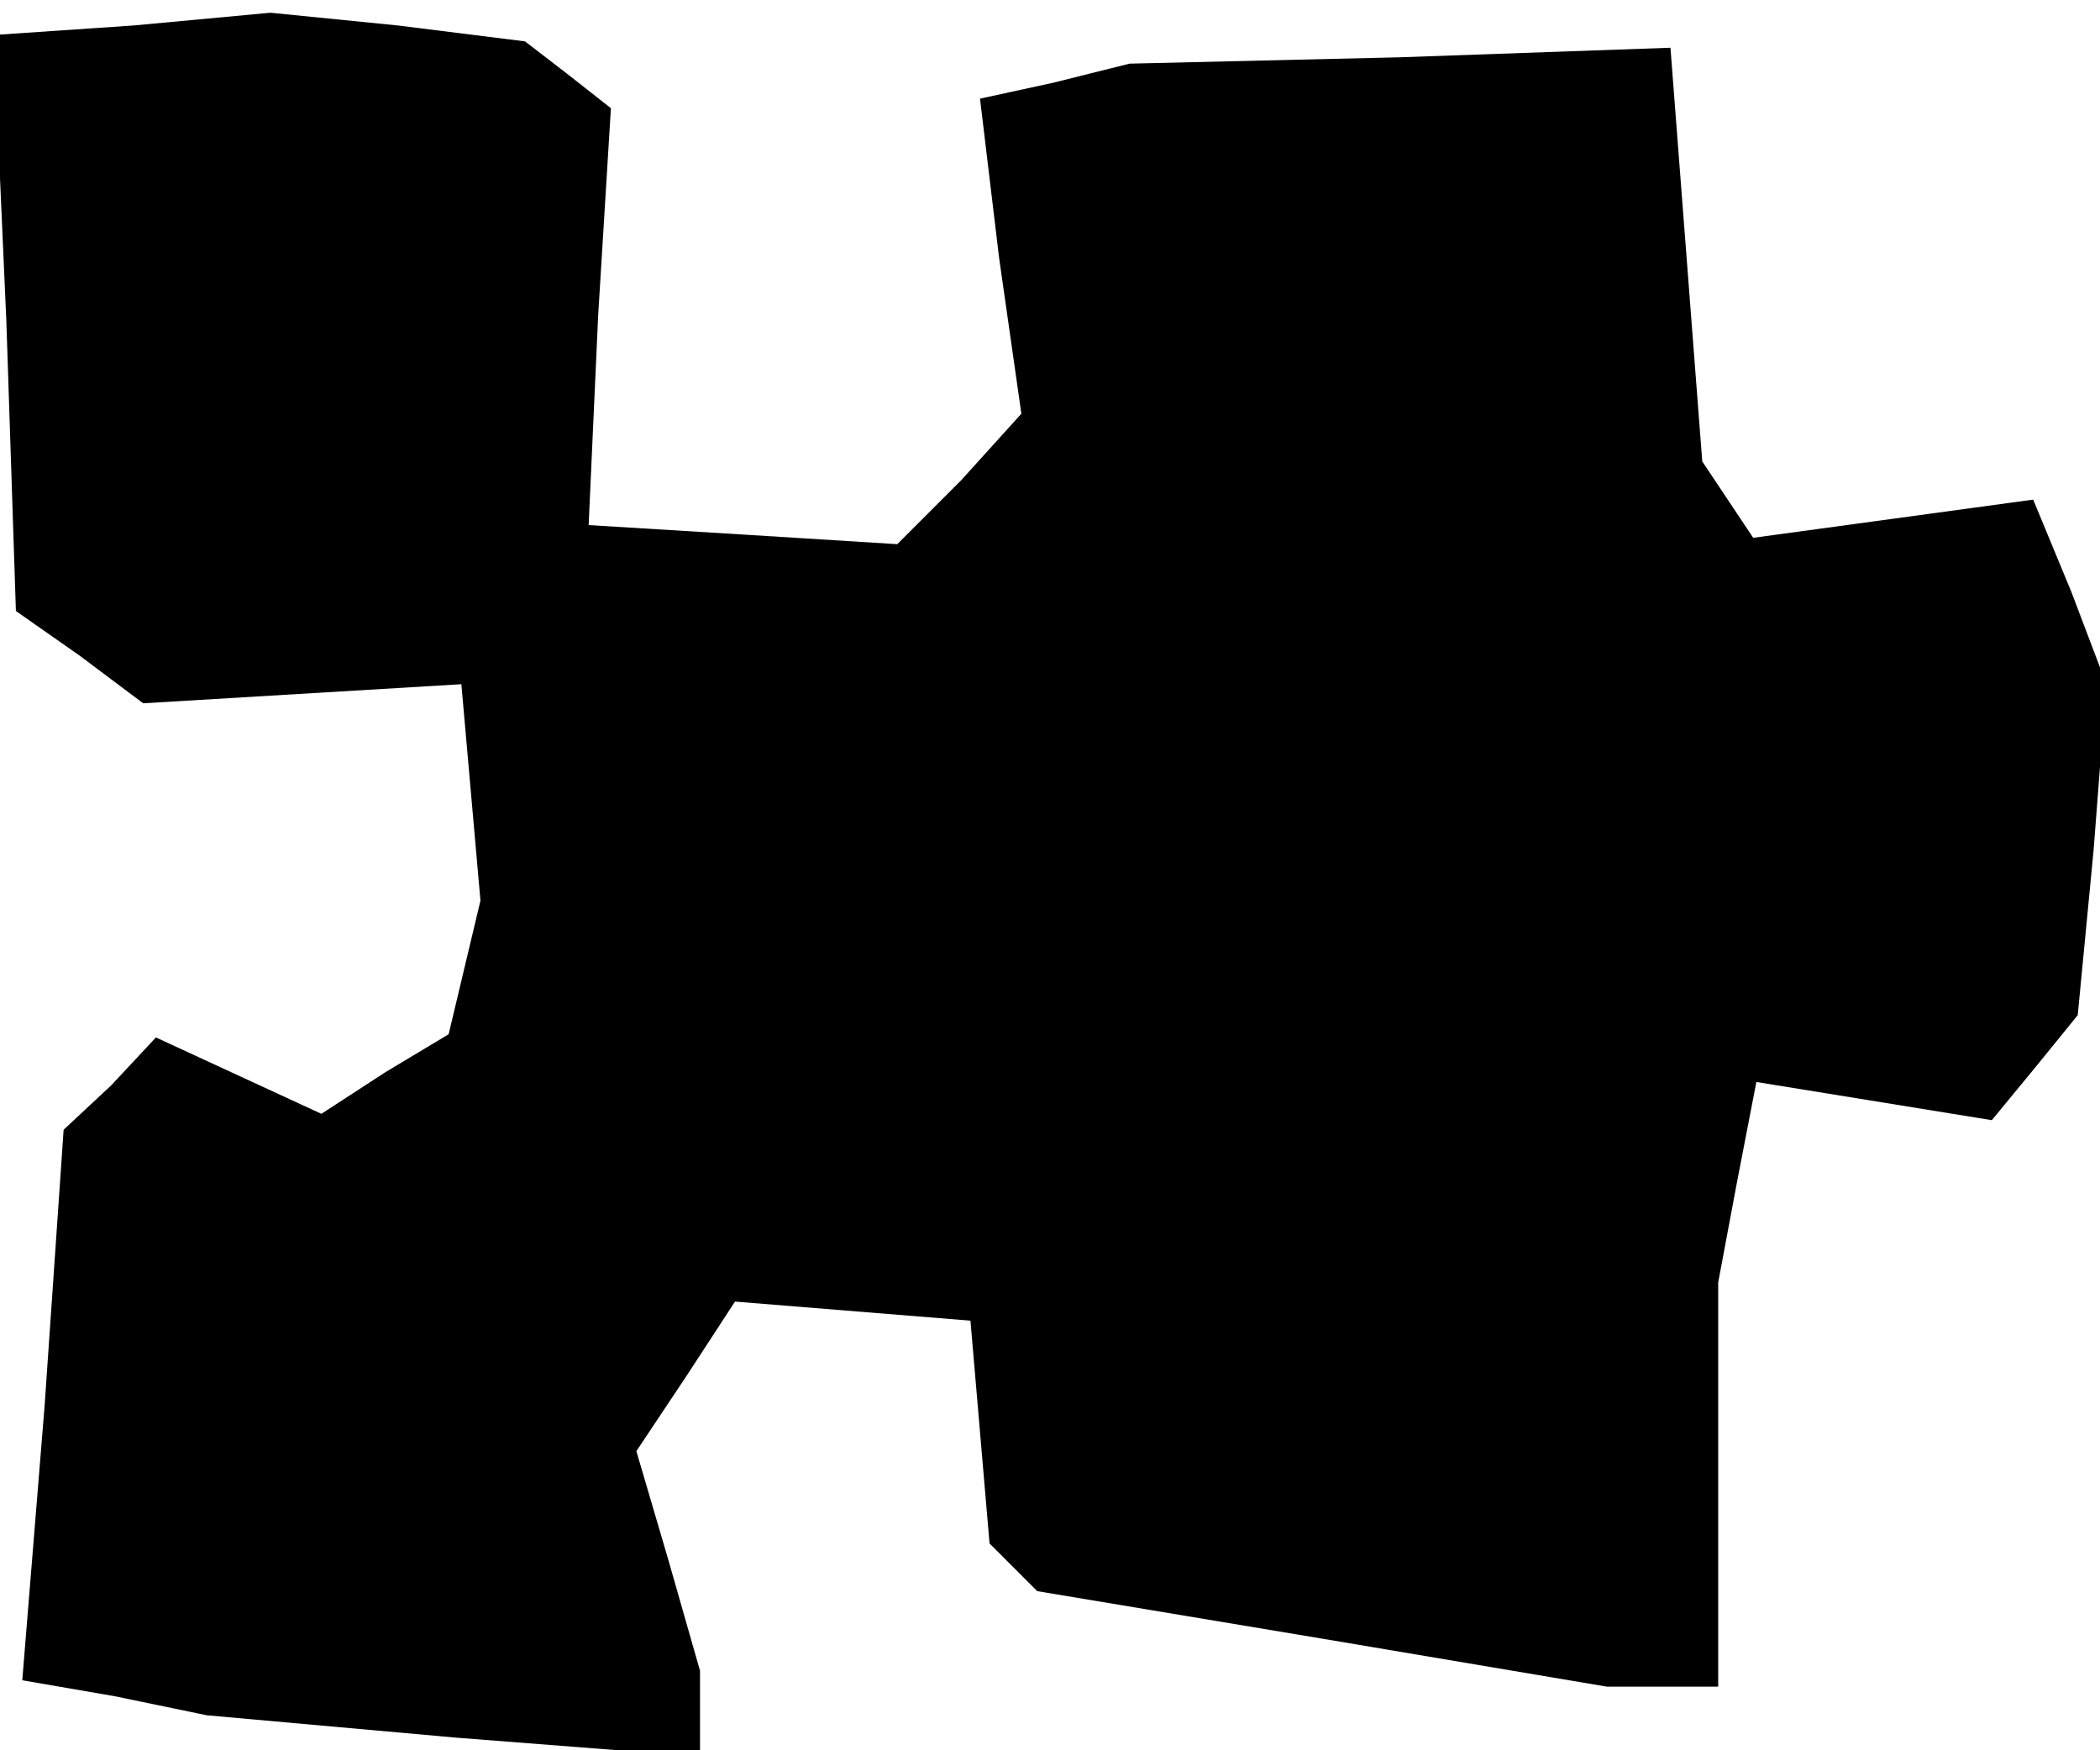 <?xml version="1.0" standalone="no"?>
<!DOCTYPE svg PUBLIC "-//W3C//DTD SVG 20010904//EN"
 "http://www.w3.org/TR/2001/REC-SVG-20010904/DTD/svg10.dtd">
<svg version="1.0" xmlns="http://www.w3.org/2000/svg"
 width="66pt" height="55pt" viewBox="0 0 66 55"
 preserveAspectRatio="xMidYMid meet">
<g transform="translate(0,55) scale(0.1,-0.1)"
fill="#000000" stroke="none">
<path d="M42 542 l-44 -3 4 -90 3 -91 20 -14 20 -15 50 3 50 3 3 -34 3 -34 -5
-21 -5 -21 -20 -12 -20 -13 -26 12 -26 12 -14 -15 -15 -14 -6 -87 -7 -86 29
-5 29 -6 78 -7 77 -6 0 13 0 14 -10 35 -10 34 16 24 15 23 37 -3 37 -3 3 -35
3 -35 8 -8 7 -7 90 -15 89 -15 18 0 17 0 0 64 0 63 6 32 6 31 37 -6 37 -6 14
17 13 16 5 52 4 52 -11 29 -12 29 -44 -6 -44 -6 -8 12 -8 12 -5 65 -5 65 -85
-3 -85 -2 -24 -6 -23 -5 6 -50 7 -49 -19 -21 -20 -20 -48 3 -49 3 3 66 4 65
-14 11 -13 10 -40 5 -40 4 -43 -4z"/>
</g>
</svg>
